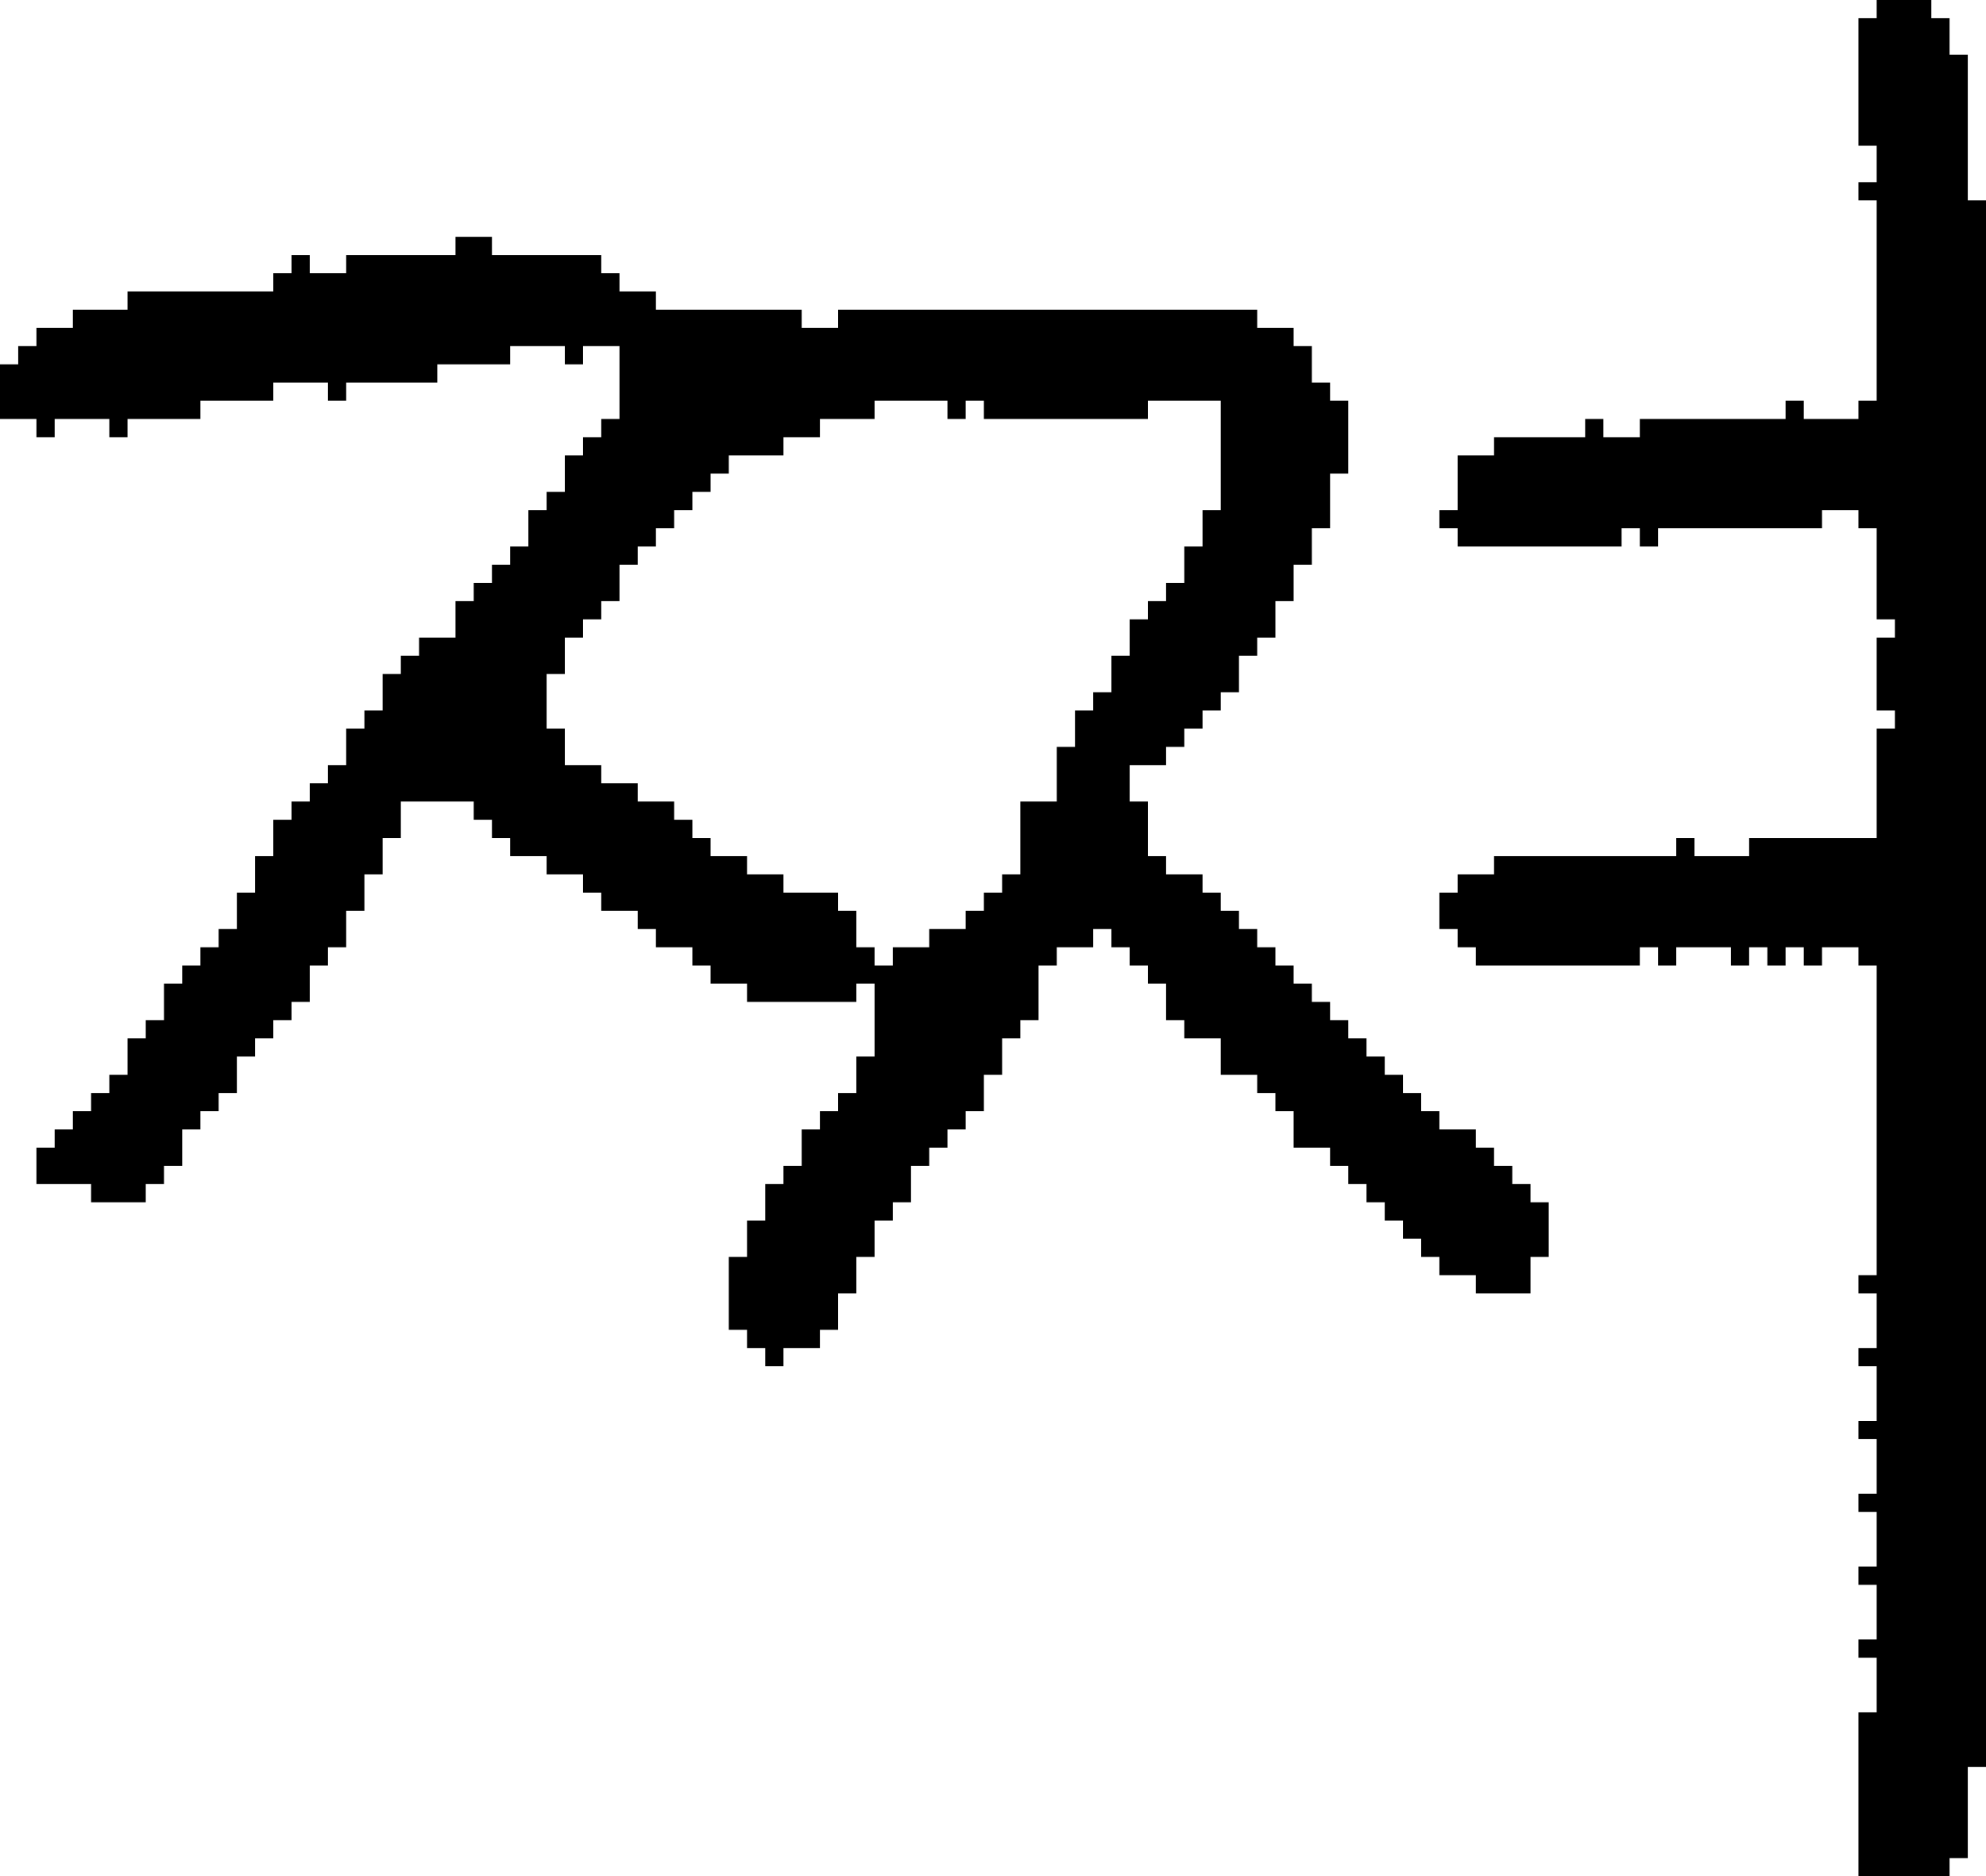 <?xml version="1.0" encoding="UTF-8" standalone="no"?>
<!DOCTYPE svg PUBLIC "-//W3C//DTD SVG 1.1//EN" 
  "http://www.w3.org/Graphics/SVG/1.1/DTD/svg11.dtd">
<svg width="109" height="103"
     xmlns="http://www.w3.org/2000/svg" version="1.1">
 <path d="  M 24,21  L 24,20  L 28,20  L 28,19  L 31,19  L 31,20  L 32,20  L 32,19  L 34,19  L 34,23  L 33,23  L 33,24  L 32,24  L 32,25  L 31,25  L 31,27  L 30,27  L 30,28  L 29,28  L 29,30  L 28,30  L 28,31  L 27,31  L 27,32  L 26,32  L 26,33  L 25,33  L 25,35  L 23,35  L 23,36  L 22,36  L 22,37  L 21,37  L 21,39  L 20,39  L 20,40  L 19,40  L 19,42  L 18,42  L 18,43  L 17,43  L 17,44  L 16,44  L 16,45  L 15,45  L 15,47  L 14,47  L 14,49  L 13,49  L 13,51  L 12,51  L 12,52  L 11,52  L 11,53  L 10,53  L 10,54  L 9,54  L 9,56  L 8,56  L 8,57  L 7,57  L 7,59  L 6,59  L 6,60  L 5,60  L 5,61  L 4,61  L 4,62  L 3,62  L 3,63  L 2,63  L 2,65  L 5,65  L 5,66  L 8,66  L 8,65  L 9,65  L 9,64  L 10,64  L 10,62  L 11,62  L 11,61  L 12,61  L 12,60  L 13,60  L 13,58  L 14,58  L 14,57  L 15,57  L 15,56  L 16,56  L 16,55  L 17,55  L 17,53  L 18,53  L 18,52  L 19,52  L 19,50  L 20,50  L 20,48  L 21,48  L 21,46  L 22,46  L 22,44  L 26,44  L 26,45  L 27,45  L 27,46  L 28,46  L 28,47  L 30,47  L 30,48  L 32,48  L 32,49  L 33,49  L 33,50  L 35,50  L 35,51  L 36,51  L 36,52  L 38,52  L 38,53  L 39,53  L 39,54  L 41,54  L 41,55  L 47,55  L 47,54  L 48,54  L 48,58  L 47,58  L 47,60  L 46,60  L 46,61  L 45,61  L 45,62  L 44,62  L 44,64  L 43,64  L 43,65  L 42,65  L 42,67  L 41,67  L 41,69  L 40,69  L 40,73  L 41,73  L 41,74  L 42,74  L 42,75  L 43,75  L 43,74  L 45,74  L 45,73  L 46,73  L 46,71  L 47,71  L 47,69  L 48,69  L 48,67  L 49,67  L 49,66  L 50,66  L 50,64  L 51,64  L 51,63  L 52,63  L 52,62  L 53,62  L 53,61  L 54,61  L 54,59  L 55,59  L 55,57  L 56,57  L 56,56  L 57,56  L 57,53  L 58,53  L 58,52  L 60,52  L 60,51  L 61,51  L 61,52  L 62,52  L 62,53  L 63,53  L 63,54  L 64,54  L 64,56  L 65,56  L 65,57  L 67,57  L 67,59  L 69,59  L 69,60  L 70,60  L 70,61  L 71,61  L 71,63  L 73,63  L 73,64  L 74,64  L 74,65  L 75,65  L 75,66  L 76,66  L 76,67  L 77,67  L 77,68  L 78,68  L 78,69  L 79,69  L 79,70  L 81,70  L 81,71  L 84,71  L 84,69  L 85,69  L 85,66  L 84,66  L 84,65  L 83,65  L 83,64  L 82,64  L 82,63  L 81,63  L 81,62  L 79,62  L 79,61  L 78,61  L 78,60  L 77,60  L 77,59  L 76,59  L 76,58  L 75,58  L 75,57  L 74,57  L 74,56  L 73,56  L 73,55  L 72,55  L 72,54  L 71,54  L 71,53  L 70,53  L 70,52  L 69,52  L 69,51  L 68,51  L 68,50  L 67,50  L 67,49  L 66,49  L 66,48  L 64,48  L 64,47  L 63,47  L 63,44  L 62,44  L 62,42  L 64,42  L 64,41  L 65,41  L 65,40  L 66,40  L 66,39  L 67,39  L 67,38  L 68,38  L 68,36  L 69,36  L 69,35  L 70,35  L 70,33  L 71,33  L 71,31  L 72,31  L 72,29  L 73,29  L 73,26  L 74,26  L 74,22  L 73,22  L 73,21  L 72,21  L 72,19  L 71,19  L 71,18  L 69,18  L 69,17  L 46,17  L 46,18  L 44,18  L 44,17  L 36,17  L 36,16  L 34,16  L 34,15  L 33,15  L 33,14  L 27,14  L 27,13  L 25,13  L 25,14  L 19,14  L 19,15  L 17,15  L 17,14  L 16,14  L 16,15  L 15,15  L 15,16  L 7,16  L 7,17  L 4,17  L 4,18  L 2,18  L 2,19  L 1,19  L 1,20  L 0,20  L 0,23  L 2,23  L 2,24  L 3,24  L 3,23  L 6,23  L 6,24  L 7,24  L 7,23  L 11,23  L 11,22  L 15,22  L 15,21  L 18,21  L 18,22  L 19,22  L 19,21  Z  M 43,25  L 43,24  L 45,24  L 45,23  L 48,23  L 48,22  L 52,22  L 52,23  L 53,23  L 53,22  L 54,22  L 54,23  L 63,23  L 63,22  L 67,22  L 67,28  L 66,28  L 66,30  L 65,30  L 65,32  L 64,32  L 64,33  L 63,33  L 63,34  L 62,34  L 62,36  L 61,36  L 61,38  L 60,38  L 60,39  L 59,39  L 59,41  L 58,41  L 58,44  L 56,44  L 56,48  L 55,48  L 55,49  L 54,49  L 54,50  L 53,50  L 53,51  L 51,51  L 51,52  L 49,52  L 49,53  L 48,53  L 48,52  L 47,52  L 47,50  L 46,50  L 46,49  L 43,49  L 43,48  L 41,48  L 41,47  L 39,47  L 39,46  L 38,46  L 38,45  L 37,45  L 37,44  L 35,44  L 35,43  L 33,43  L 33,42  L 31,42  L 31,40  L 30,40  L 30,37  L 31,37  L 31,35  L 32,35  L 32,34  L 33,34  L 33,33  L 34,33  L 34,31  L 35,31  L 35,30  L 36,30  L 36,29  L 37,29  L 37,28  L 38,28  L 38,27  L 39,27  L 39,26  L 40,26  L 40,25  Z  " style="fill:rgb(0, 0, 0); fill-opacity:1.000; stroke:none;" />
 <path d="  M 103,22  L 102,22  L 102,23  L 99,23  L 99,22  L 98,22  L 98,23  L 90,23  L 90,24  L 88,24  L 88,23  L 87,23  L 87,24  L 82,24  L 82,25  L 80,25  L 80,28  L 79,28  L 79,29  L 80,29  L 80,30  L 89,30  L 89,29  L 90,29  L 90,30  L 91,30  L 91,29  L 100,29  L 100,28  L 102,28  L 102,29  L 103,29  L 103,34  L 104,34  L 104,35  L 103,35  L 103,39  L 104,39  L 104,40  L 103,40  L 103,46  L 96,46  L 96,47  L 93,47  L 93,46  L 92,46  L 92,47  L 82,47  L 82,48  L 80,48  L 80,49  L 79,49  L 79,51  L 80,51  L 80,52  L 81,52  L 81,53  L 90,53  L 90,52  L 91,52  L 91,53  L 92,53  L 92,52  L 95,52  L 95,53  L 96,53  L 96,52  L 97,52  L 97,53  L 98,53  L 98,52  L 99,52  L 99,53  L 100,53  L 100,52  L 102,52  L 102,53  L 103,53  L 103,70  L 102,70  L 102,71  L 103,71  L 103,74  L 102,74  L 102,75  L 103,75  L 103,78  L 102,78  L 102,79  L 103,79  L 103,82  L 102,82  L 102,83  L 103,83  L 103,86  L 102,86  L 102,87  L 103,87  L 103,90  L 102,90  L 102,91  L 103,91  L 103,94  L 102,94  L 102,103  L 107,103  L 107,102  L 108,102  L 108,97  L 109,97  L 109,11  L 108,11  L 108,3  L 107,3  L 107,1  L 106,1  L 106,0  L 103,0  L 103,1  L 102,1  L 102,8  L 103,8  L 103,10  L 102,10  L 102,11  L 103,11  Z  " style="fill:rgb(0, 0, 0); fill-opacity:1.000; stroke:none;" />
</svg>

